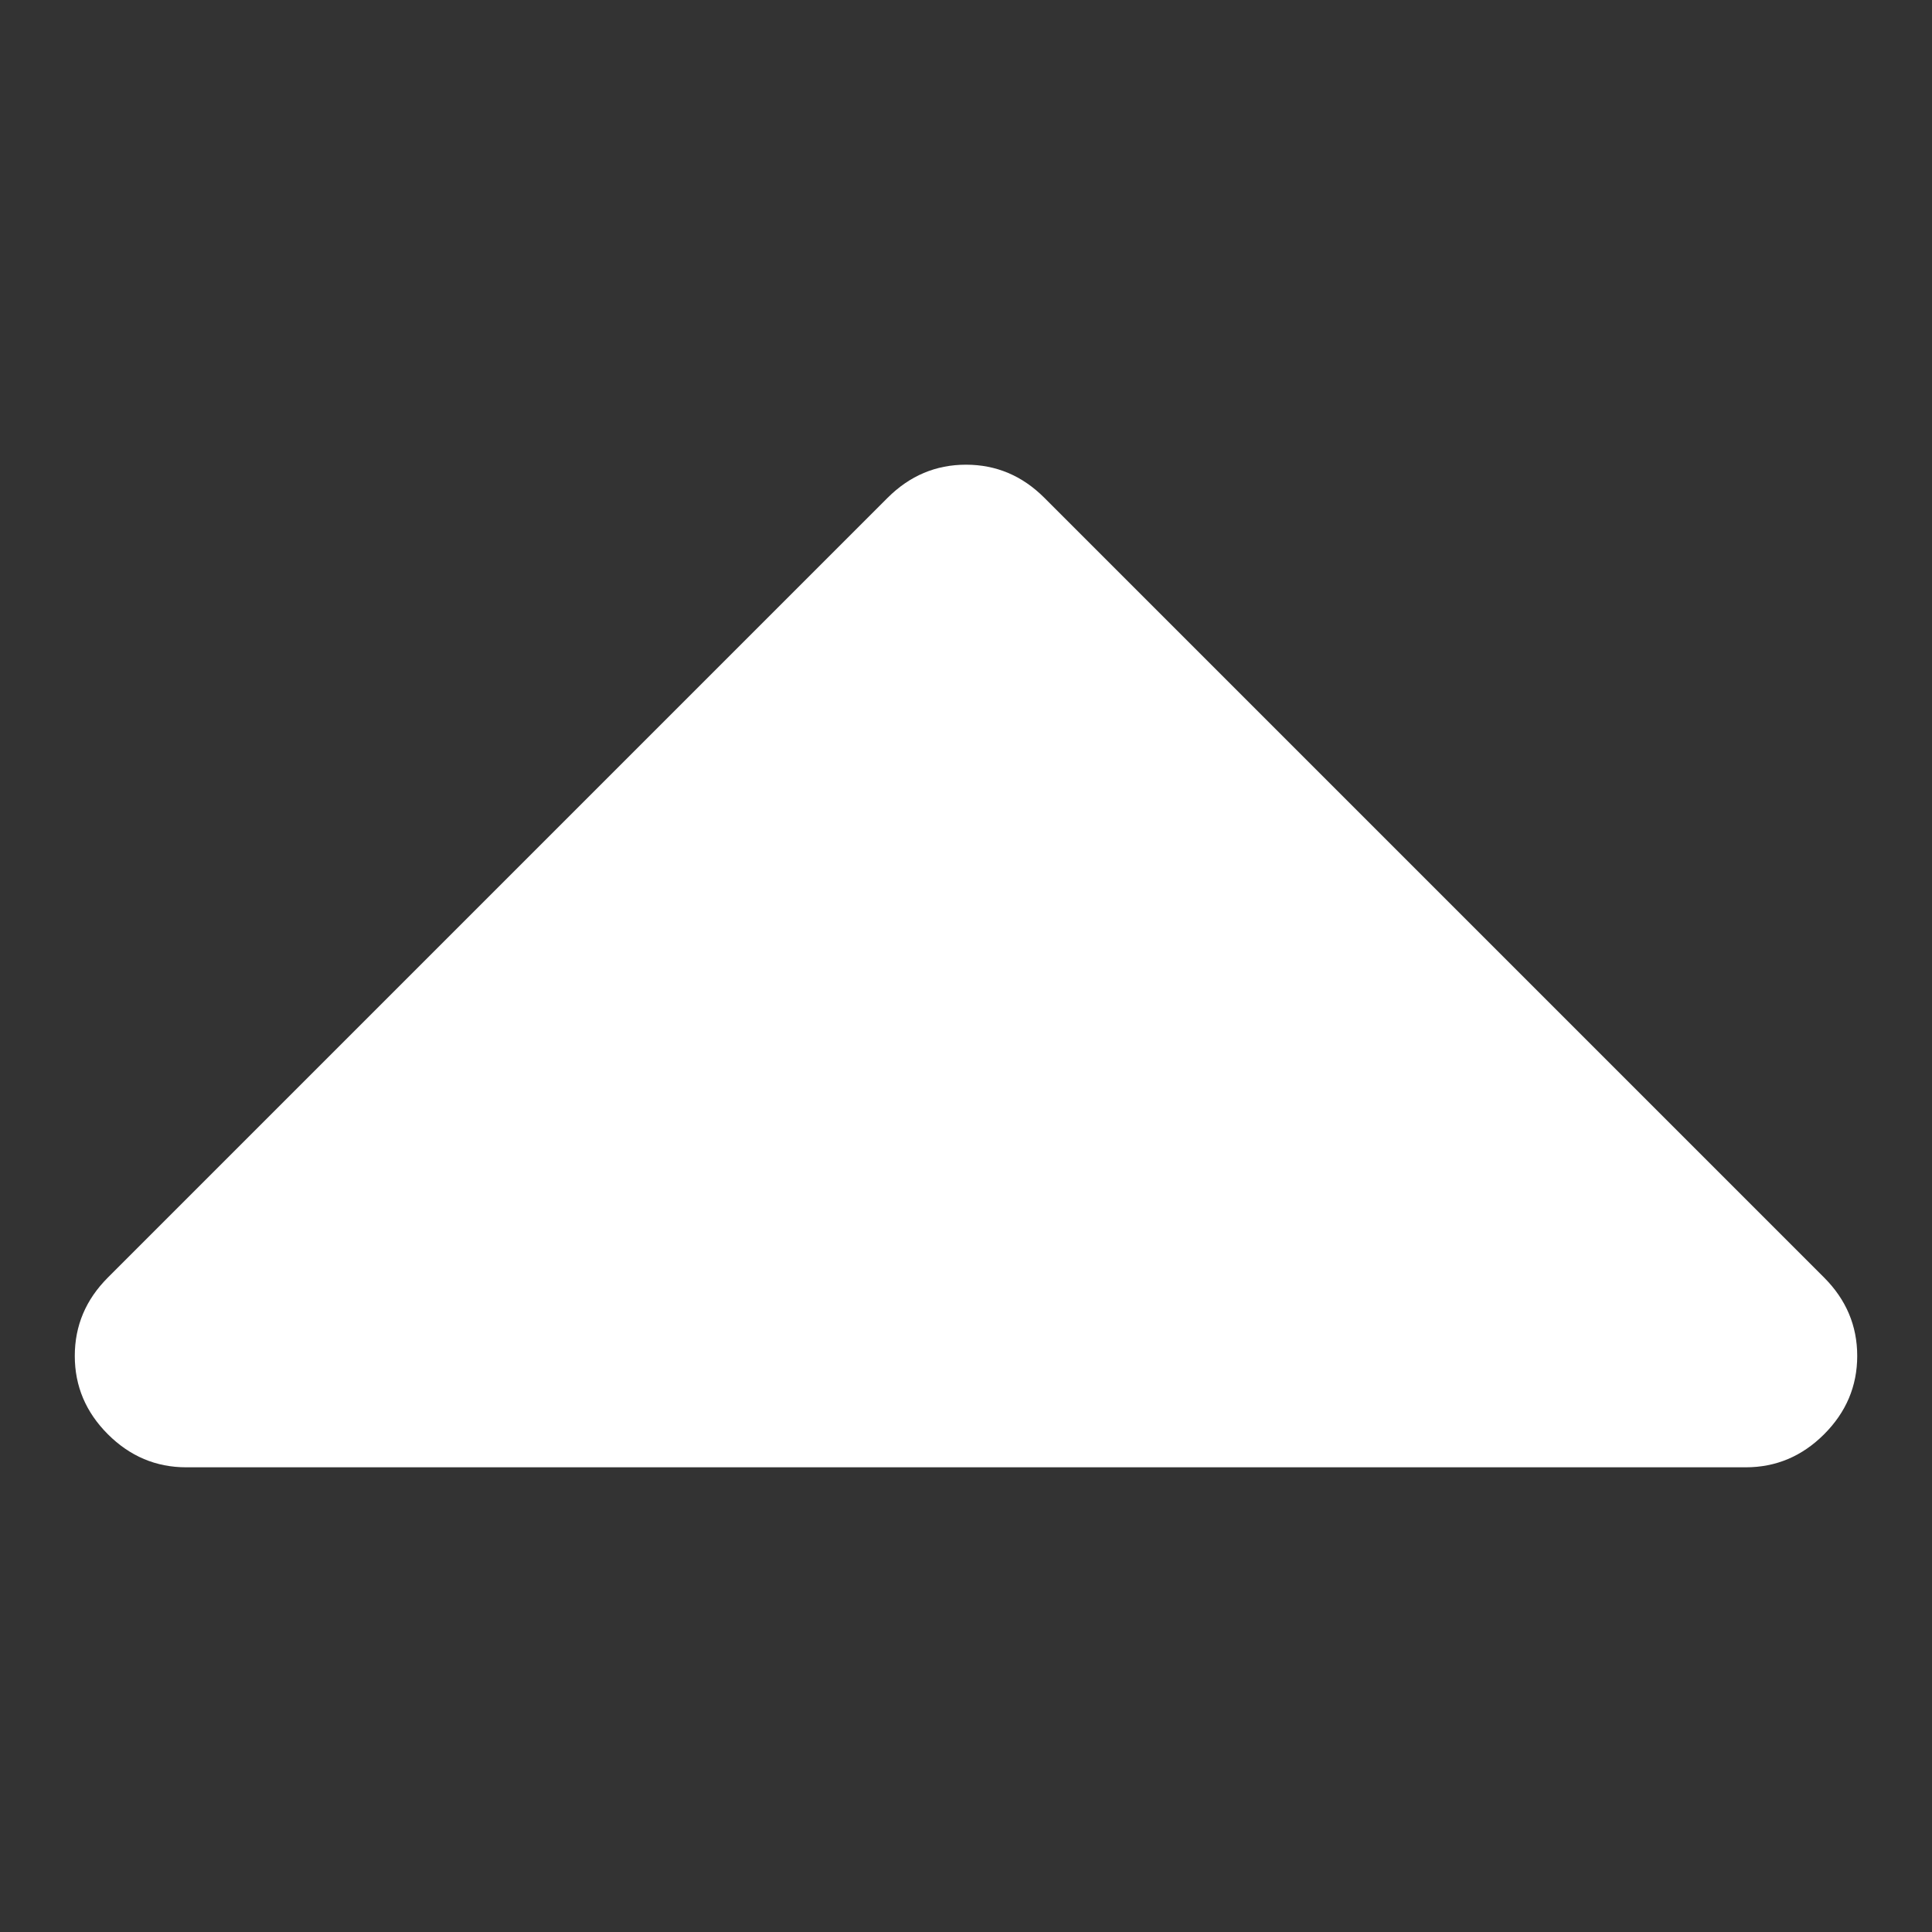 <?xml version="1.0" encoding="utf-8"?>
<!-- Generator: Adobe Illustrator 16.0.0, SVG Export Plug-In . SVG Version: 6.00 Build 0)  -->
<!DOCTYPE svg PUBLIC "-//W3C//DTD SVG 1.1//EN" "http://www.w3.org/Graphics/SVG/1.1/DTD/svg11.dtd">
<svg version="1.1" id="Layer_1" xmlns="http://www.w3.org/2000/svg" xmlns:xlink="http://www.w3.org/1999/xlink" x="0px" y="0px"
	 width="512px" height="512px" viewBox="0 0 512 512" enable-background="new 0 0 512 512" xml:space="preserve">
<rect x="0" y="0" width="512" height="512" fill="#333333" stroke="none"/>
<path fill="#FFFFFF" d="M49.343,388.851h413.312c7.995,0,14.917-2.92,20.758-8.763c5.838-5.843,8.769-12.762,8.769-20.757
	s-2.929-14.91-8.769-20.762L276.757,131.913c-5.839-5.836-12.757-8.764-20.757-8.764c-8.001,0-14.917,2.927-20.762,8.764
	L28.582,338.569c-5.844,5.844-8.764,12.767-8.764,20.762s2.919,14.914,8.764,20.757C34.432,385.931,41.349,388.851,49.343,388.851z"
	/>
</svg>
